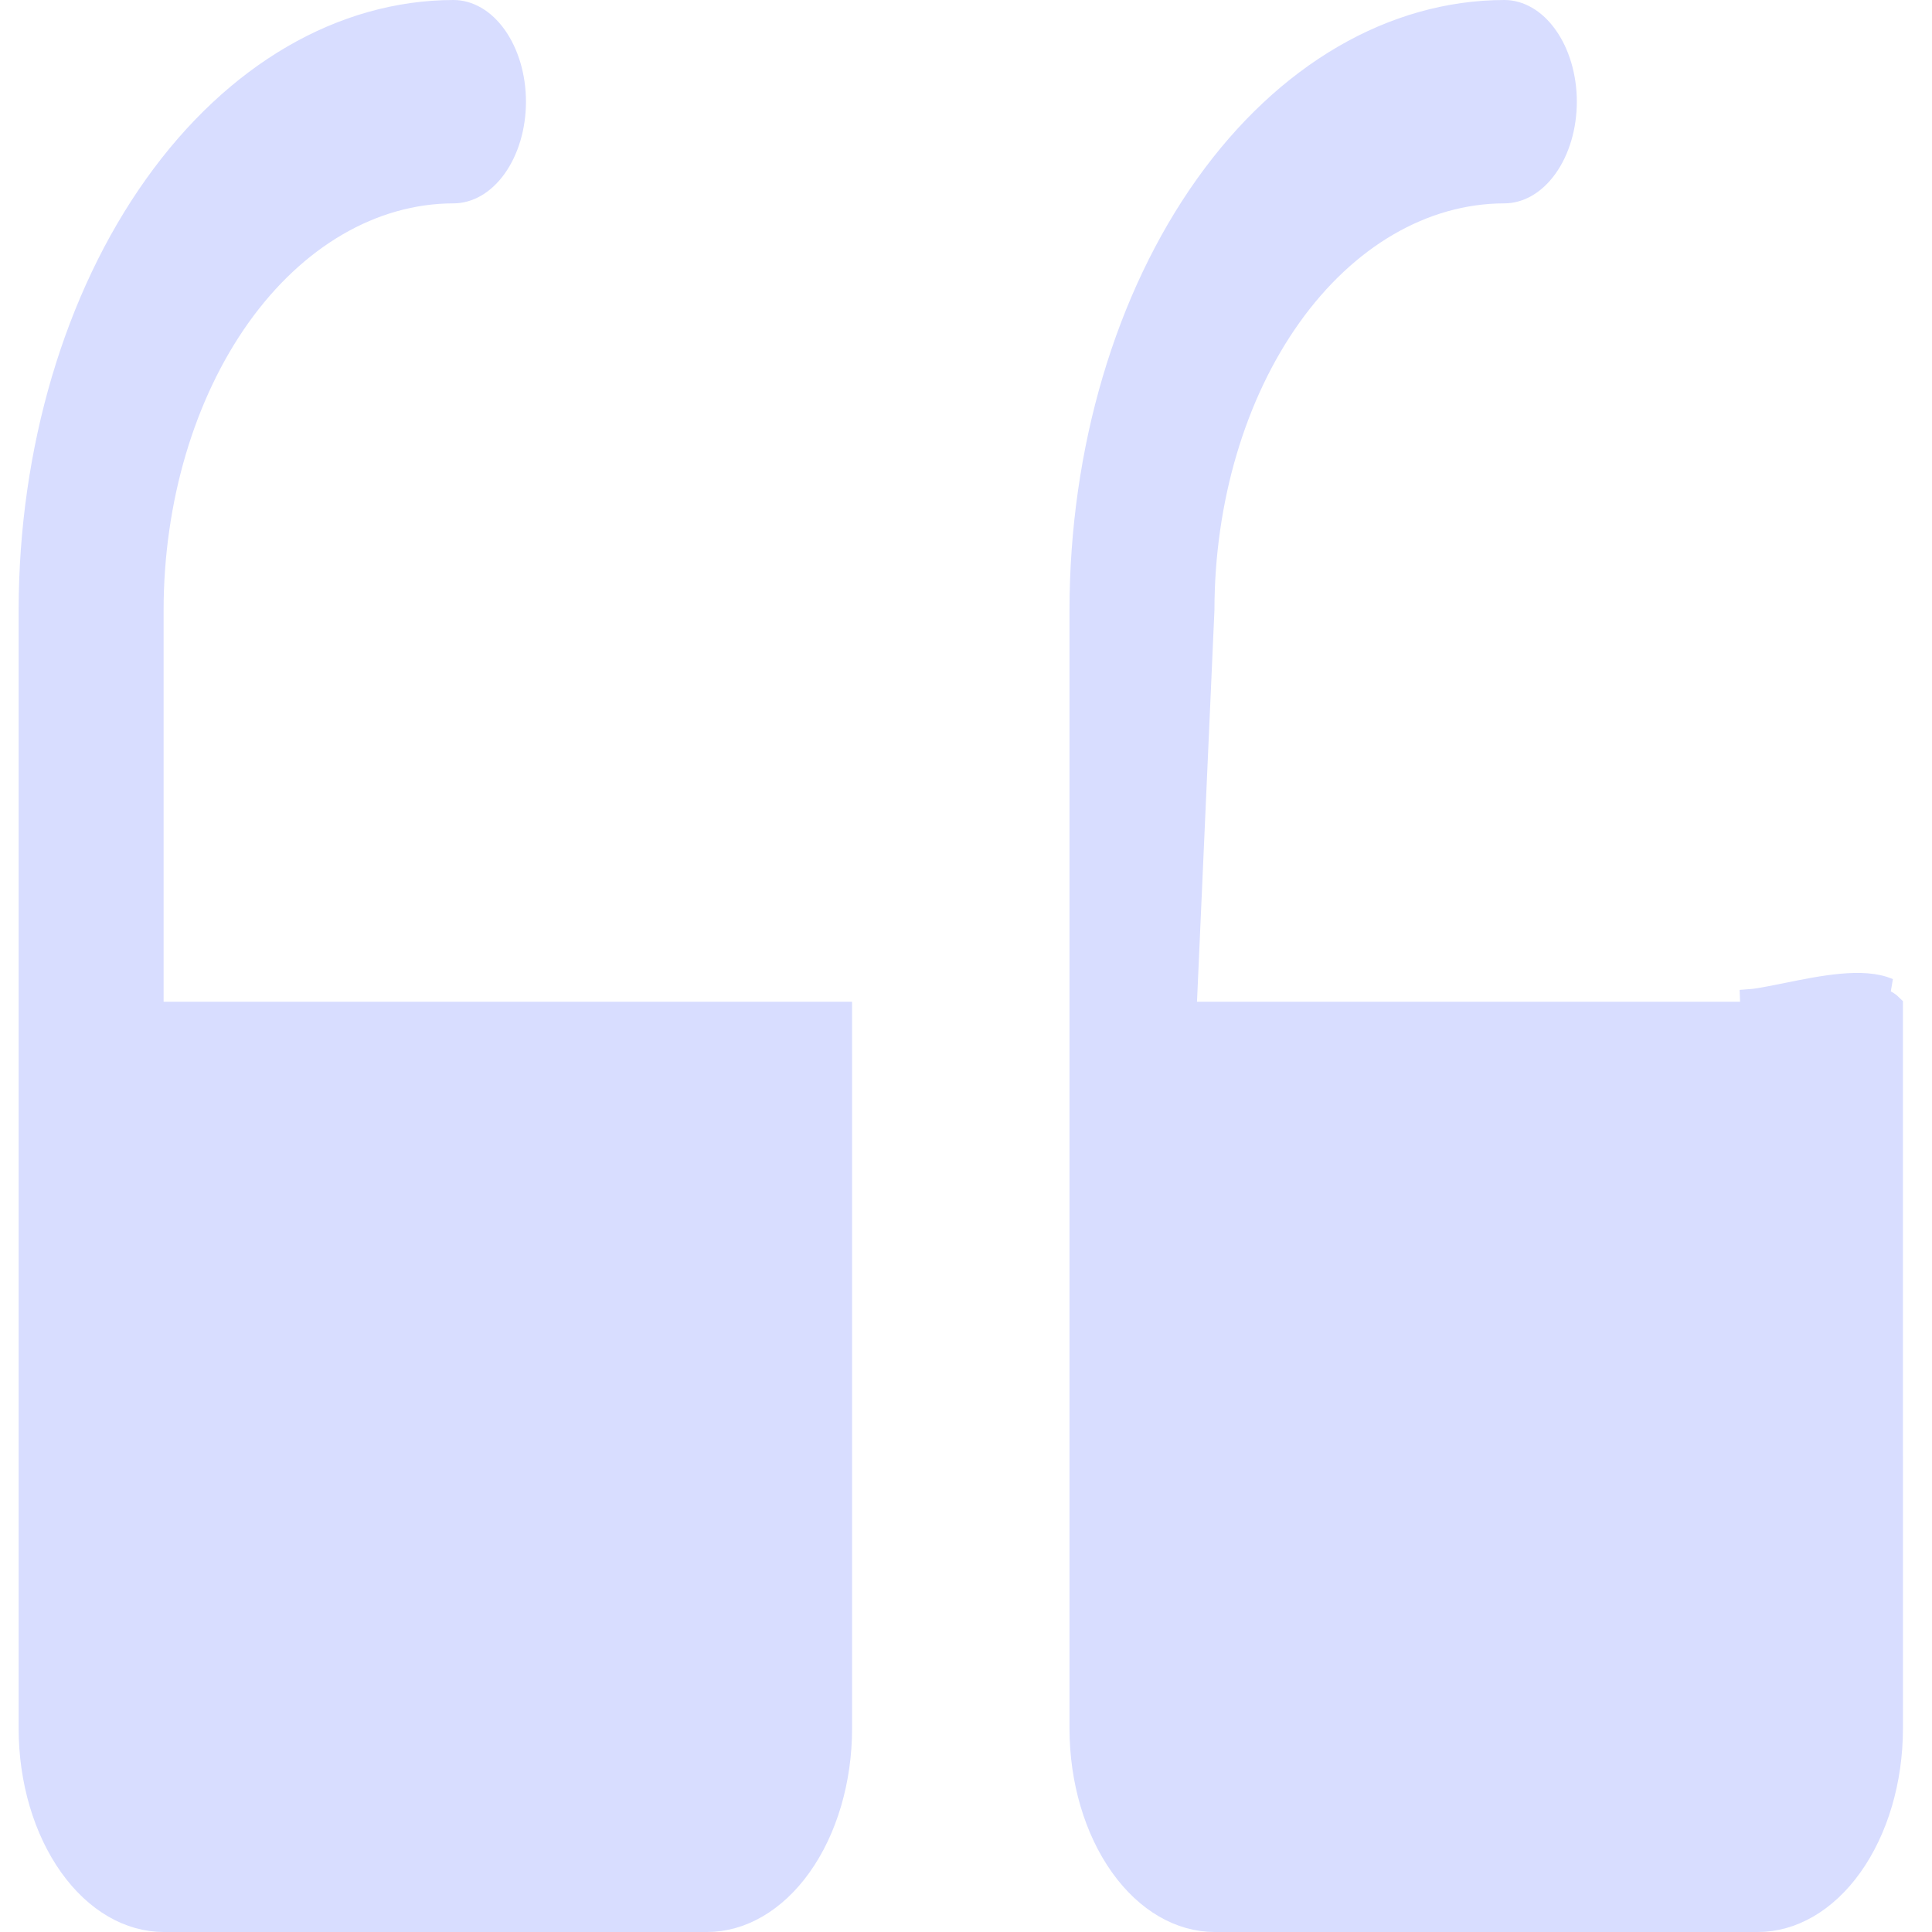 <svg width="81" height="81" viewBox="0 0 81 81" fill="none" xmlns="http://www.w3.org/2000/svg">
<path d="M72.973 42.5C73.434 42.501 74.041 42.389 74.655 42.267C74.778 42.242 74.903 42.217 75.029 42.191C75.552 42.085 76.093 41.975 76.627 41.896C77.292 41.798 77.902 41.756 78.398 41.822C78.816 41.877 79.1 42 79.281 42.181L79.282 72.473C79.28 74.646 78.663 76.708 77.593 78.21C76.524 79.709 75.118 80.498 73.704 80.5H50.917C49.503 80.498 48.097 79.709 47.028 78.21C45.958 76.708 45.341 74.646 45.339 72.473V25.579C45.345 18.885 47.244 12.489 50.592 7.791C53.939 3.094 58.435 0.507 63.071 0.5C63.679 0.5 64.312 0.839 64.811 1.539C65.312 2.241 65.609 3.22 65.609 4.263C65.609 5.306 65.312 6.285 64.811 6.987C64.312 7.688 63.678 8.026 63.07 8.026H63.069C59.65 8.032 56.422 9.94 54.073 13.236C51.727 16.528 50.422 20.963 50.416 25.568L49.685 41.978L49.662 42.5H50.185H72.973ZM72.973 42.5L72.974 42M72.973 42.5H72.974V42M72.974 42C73.454 42.001 74.151 41.859 74.924 41.702C76.387 41.405 78.12 41.053 79.159 41.509L72.974 42ZM6.859 42.5H35.223C35.223 42.7 35.223 42.896 35.223 43.087C35.223 44.306 35.224 45.286 35.224 45.335L35.224 45.339L35.224 45.351V72.473C35.222 74.646 34.605 76.708 33.535 78.21C32.466 79.709 31.06 80.498 29.647 80.5H6.859C5.445 80.498 4.039 79.709 2.971 78.21C1.901 76.708 1.283 74.646 1.282 72.473V25.579C1.287 18.885 3.186 12.489 6.535 7.791C9.882 3.094 14.377 0.507 19.013 0.5C19.621 0.5 20.255 0.839 20.754 1.539C21.254 2.241 21.551 3.22 21.551 4.263C21.551 5.306 21.254 6.285 20.754 6.987C20.255 7.688 19.62 8.026 19.012 8.026H19.012C15.592 8.032 12.364 9.94 10.015 13.236C7.668 16.53 6.362 20.97 6.359 25.578V25.579V42V42.5H6.859Z" fill="#D8DDFF" stroke="#D8DDFF"/>
</svg>
